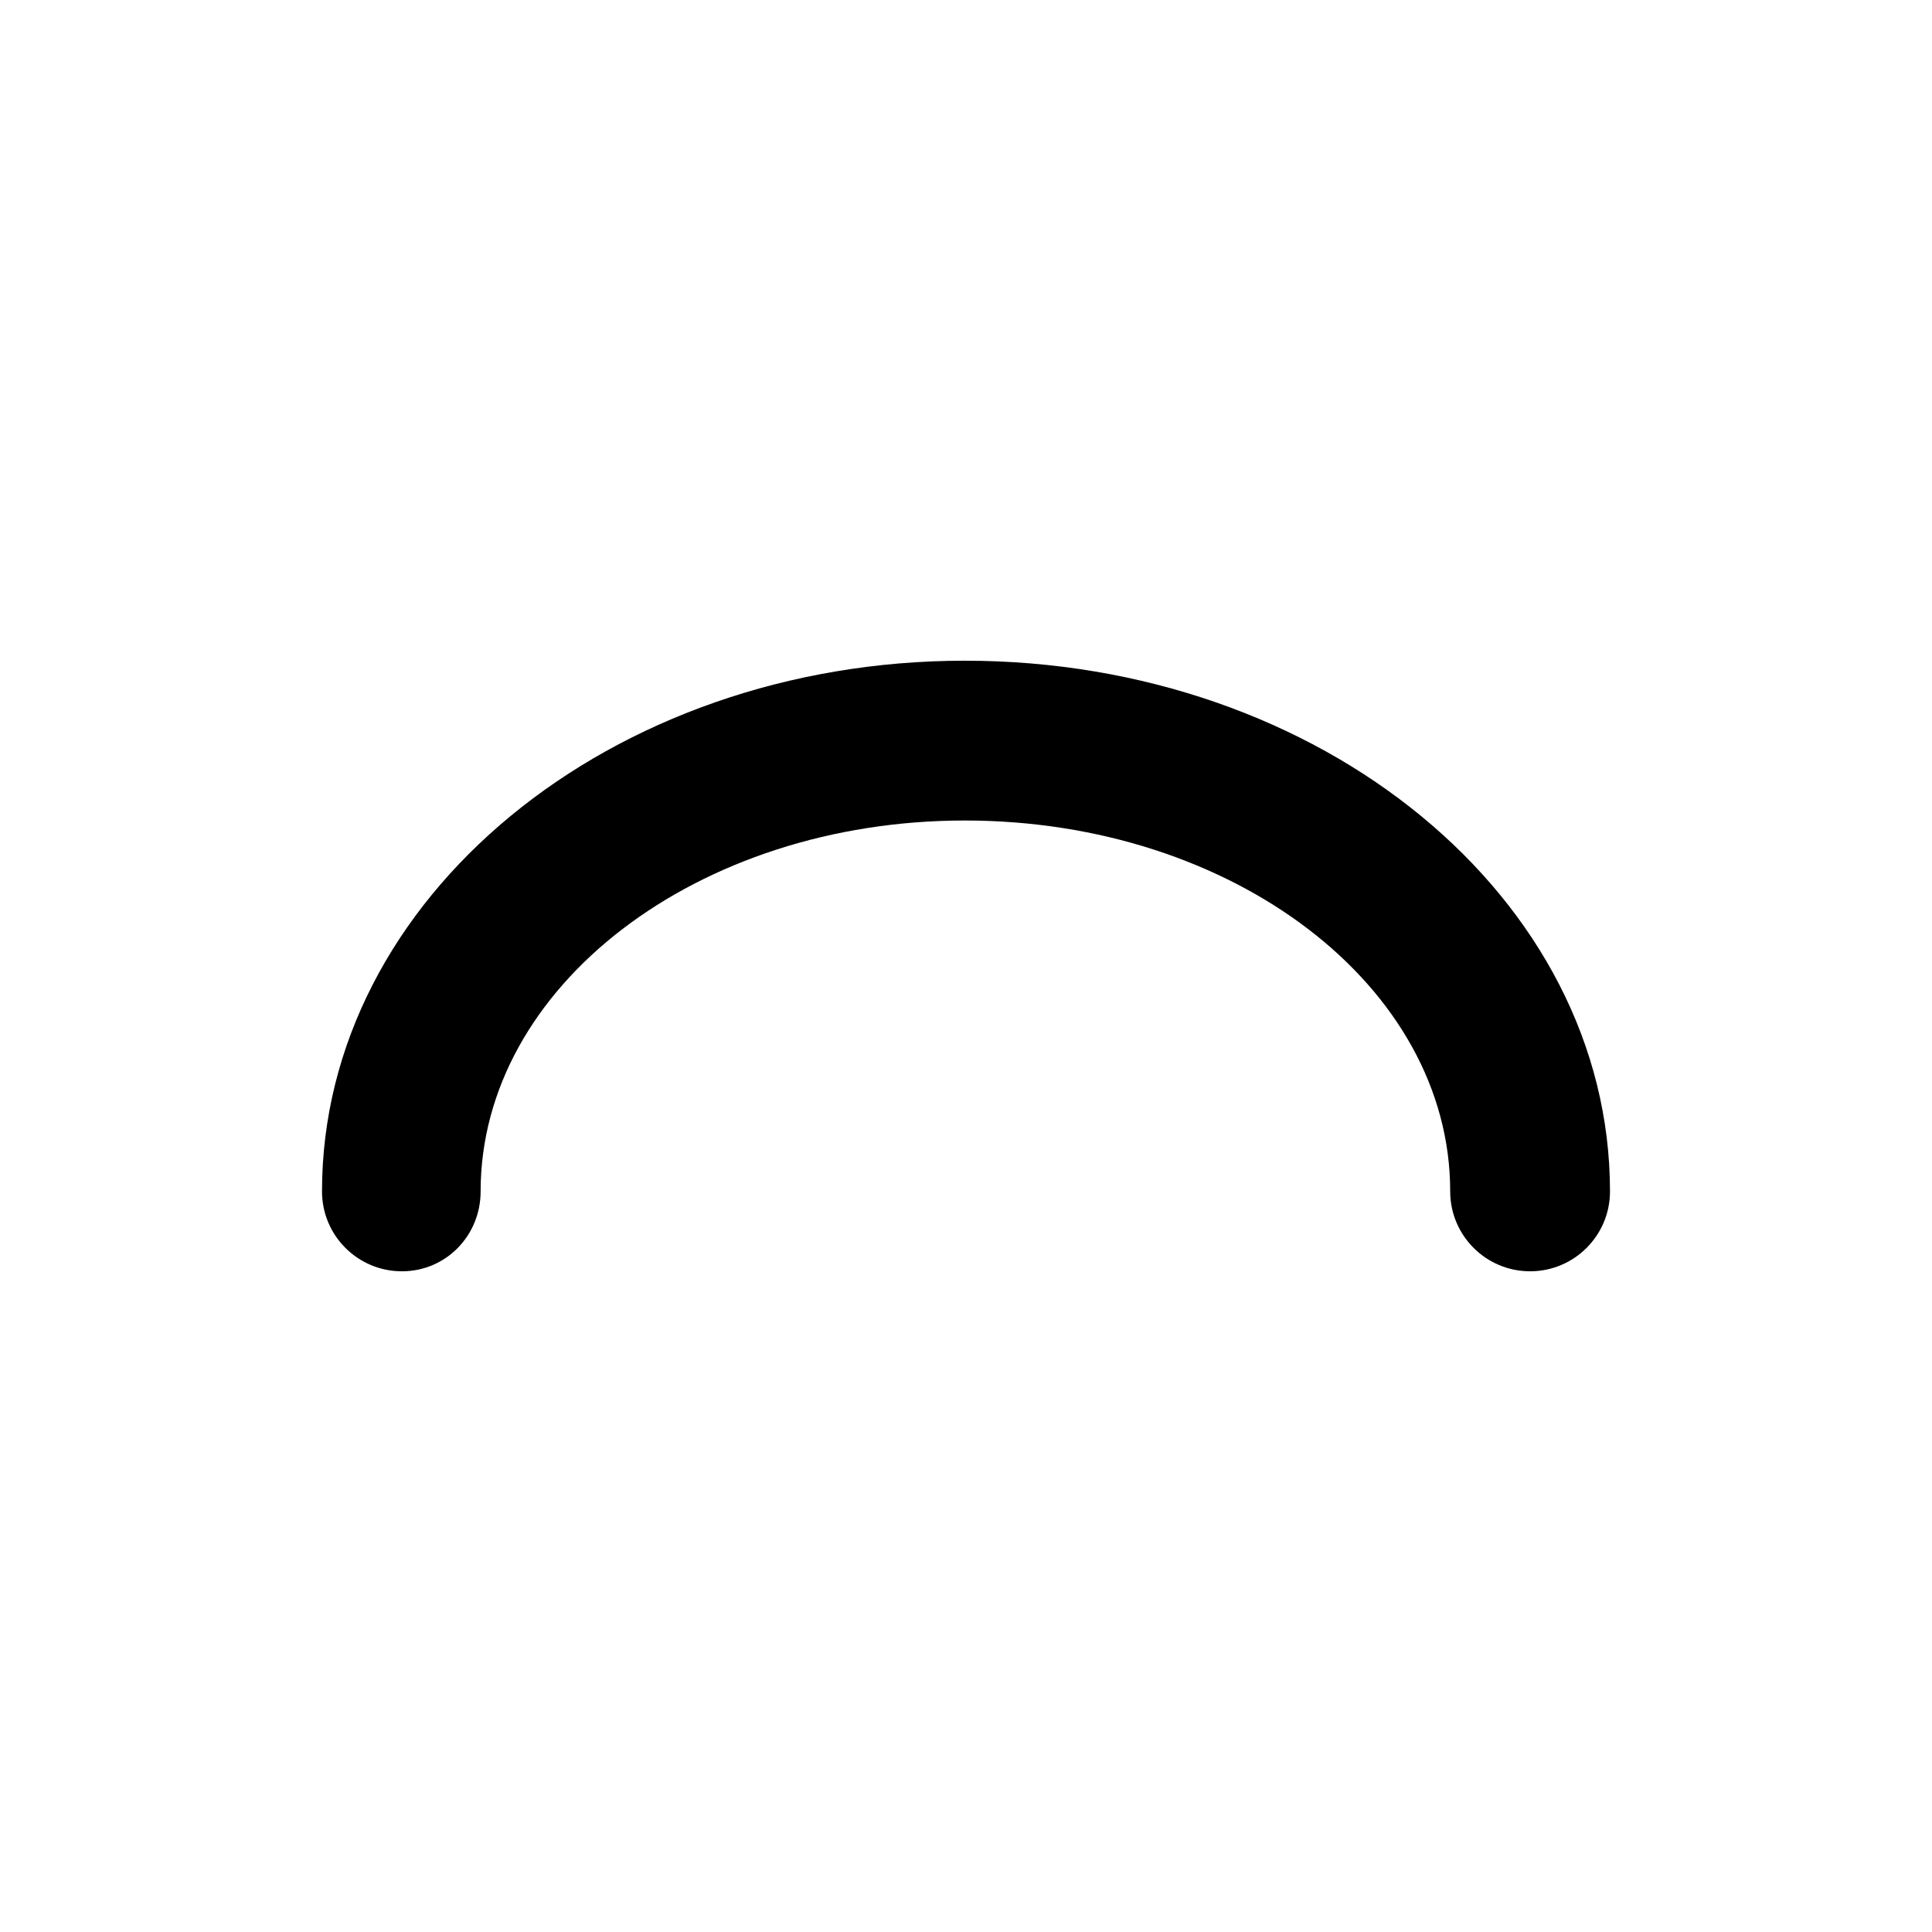 <svg width="100" height="100" viewBox="0 0 100 100" fill="none" xmlns="http://www.w3.org/2000/svg">
<!-- <rect x="99.5" y="99.5" width="99" height="99" transform="rotate(-180 99.5 99.5)" fill="white" stroke="black"/> -->
<path d="M49.938 34.198C68.395 34.198 83.333 46.481 83.333 61.667C83.333 63.951 81.481 65.802 79.198 65.802C76.914 65.802 75.062 63.951 75.062 61.667C75.062 51.049 63.827 42.469 49.938 42.469C36.111 42.469 24.877 51.049 24.877 61.667C24.877 63.951 23.086 65.802 20.802 65.802C18.518 65.802 16.667 63.951 16.667 61.667C16.667 46.481 31.605 34.197 49.938 34.198Z" fill="black"/>
</svg>
